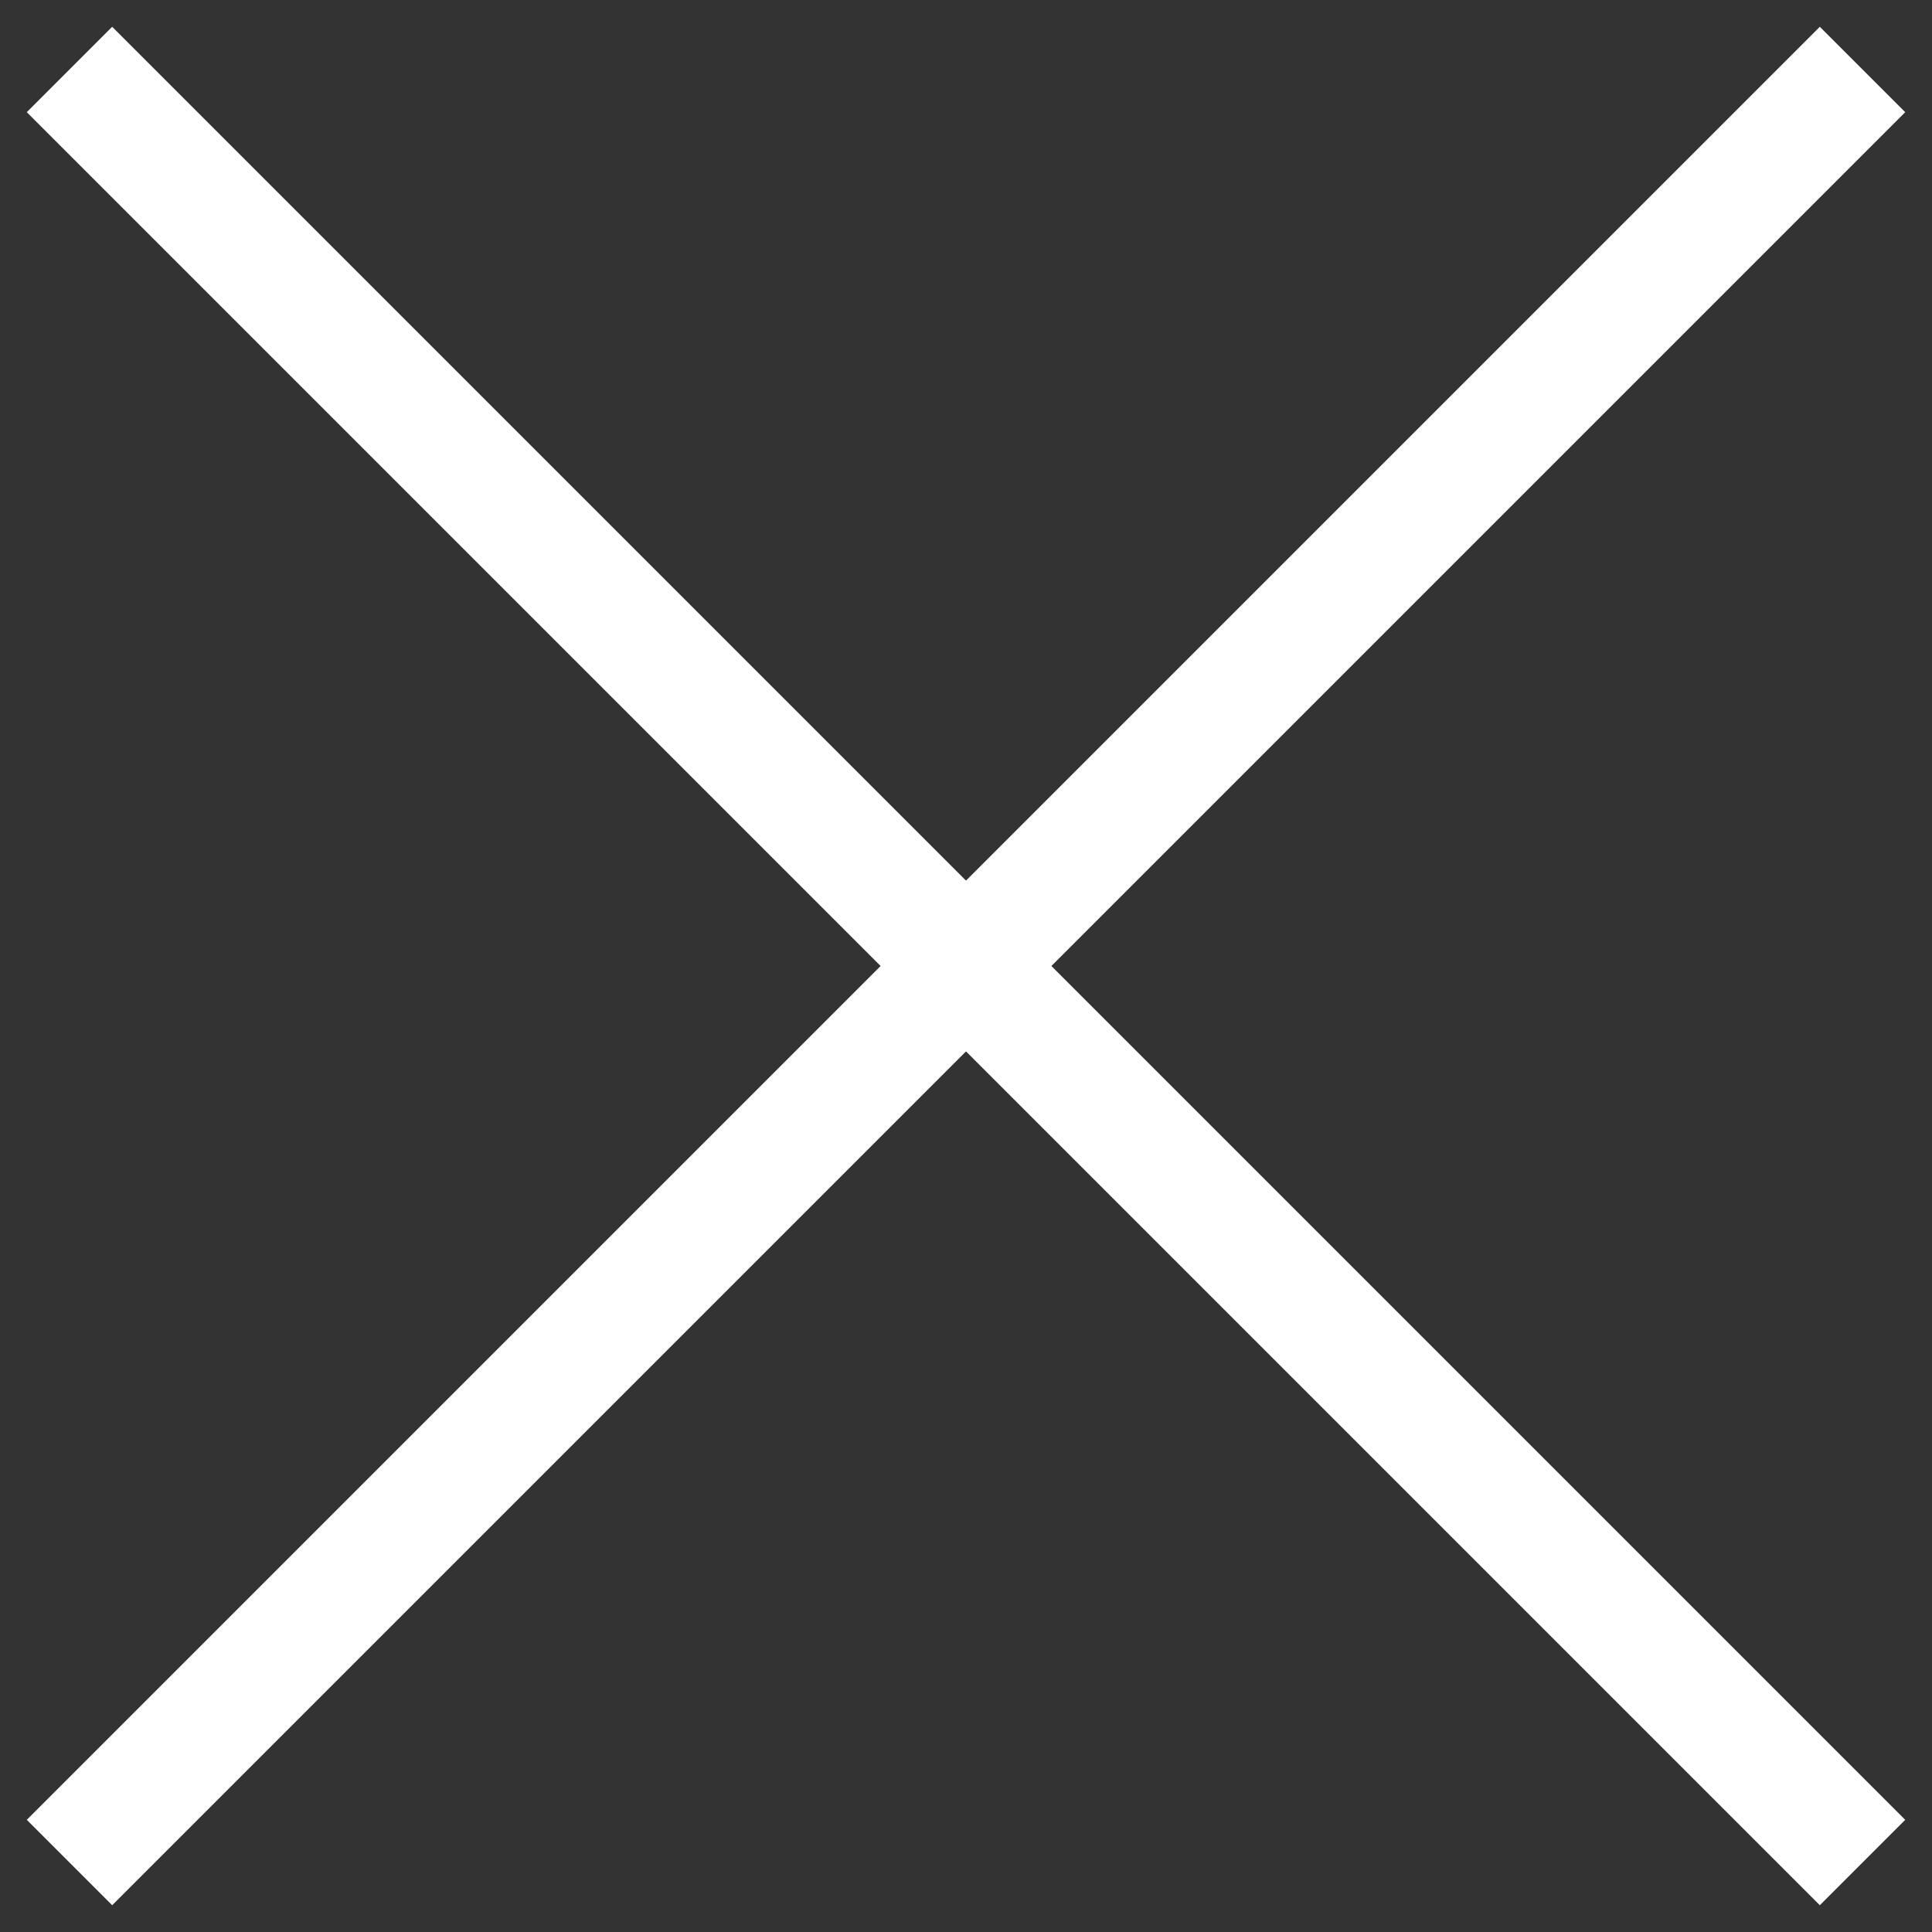 <?xml version="1.0" encoding="UTF-8"?>
<svg viewBox="0 0 32 32" version="1.1" xmlns="http://www.w3.org/2000/svg" xmlns:xlink="http://www.w3.org/1999/xlink">
    <rect x="0" y="0" width="32" height="32" fill="#333333" stroke="none"/>
    <!-- Generator: Sketch 46.2 (44496) - http://www.bohemiancoding.com/sketch -->
    <title>cross</title>
    <desc>Created with Sketch.</desc>
    <defs></defs>
    <g id="Page-1" stroke="none" stroke-width="1" fill="none" fill-rule="evenodd">
        <g id="Tablet" transform="translate(-496, -44)" fill="#FFFFFF">
            <g id="nav_menu" transform="translate(-2, -16)">
                <g id="cross" transform="translate(498, 60)">
                    <rect id="Rectangle-8-Copy-4" transform="translate(16, 16) rotate(-135) translate(-16, -16) " x="-5" y="15" width="42" height="2"></rect>
                    <rect id="Rectangle-8-Copy-5" transform="translate(16, 16) rotate(-45) translate(-16, -16) " x="-5" y="15" width="42" height="2"></rect>
                </g>
            </g>
        </g>
    </g>
</svg>

